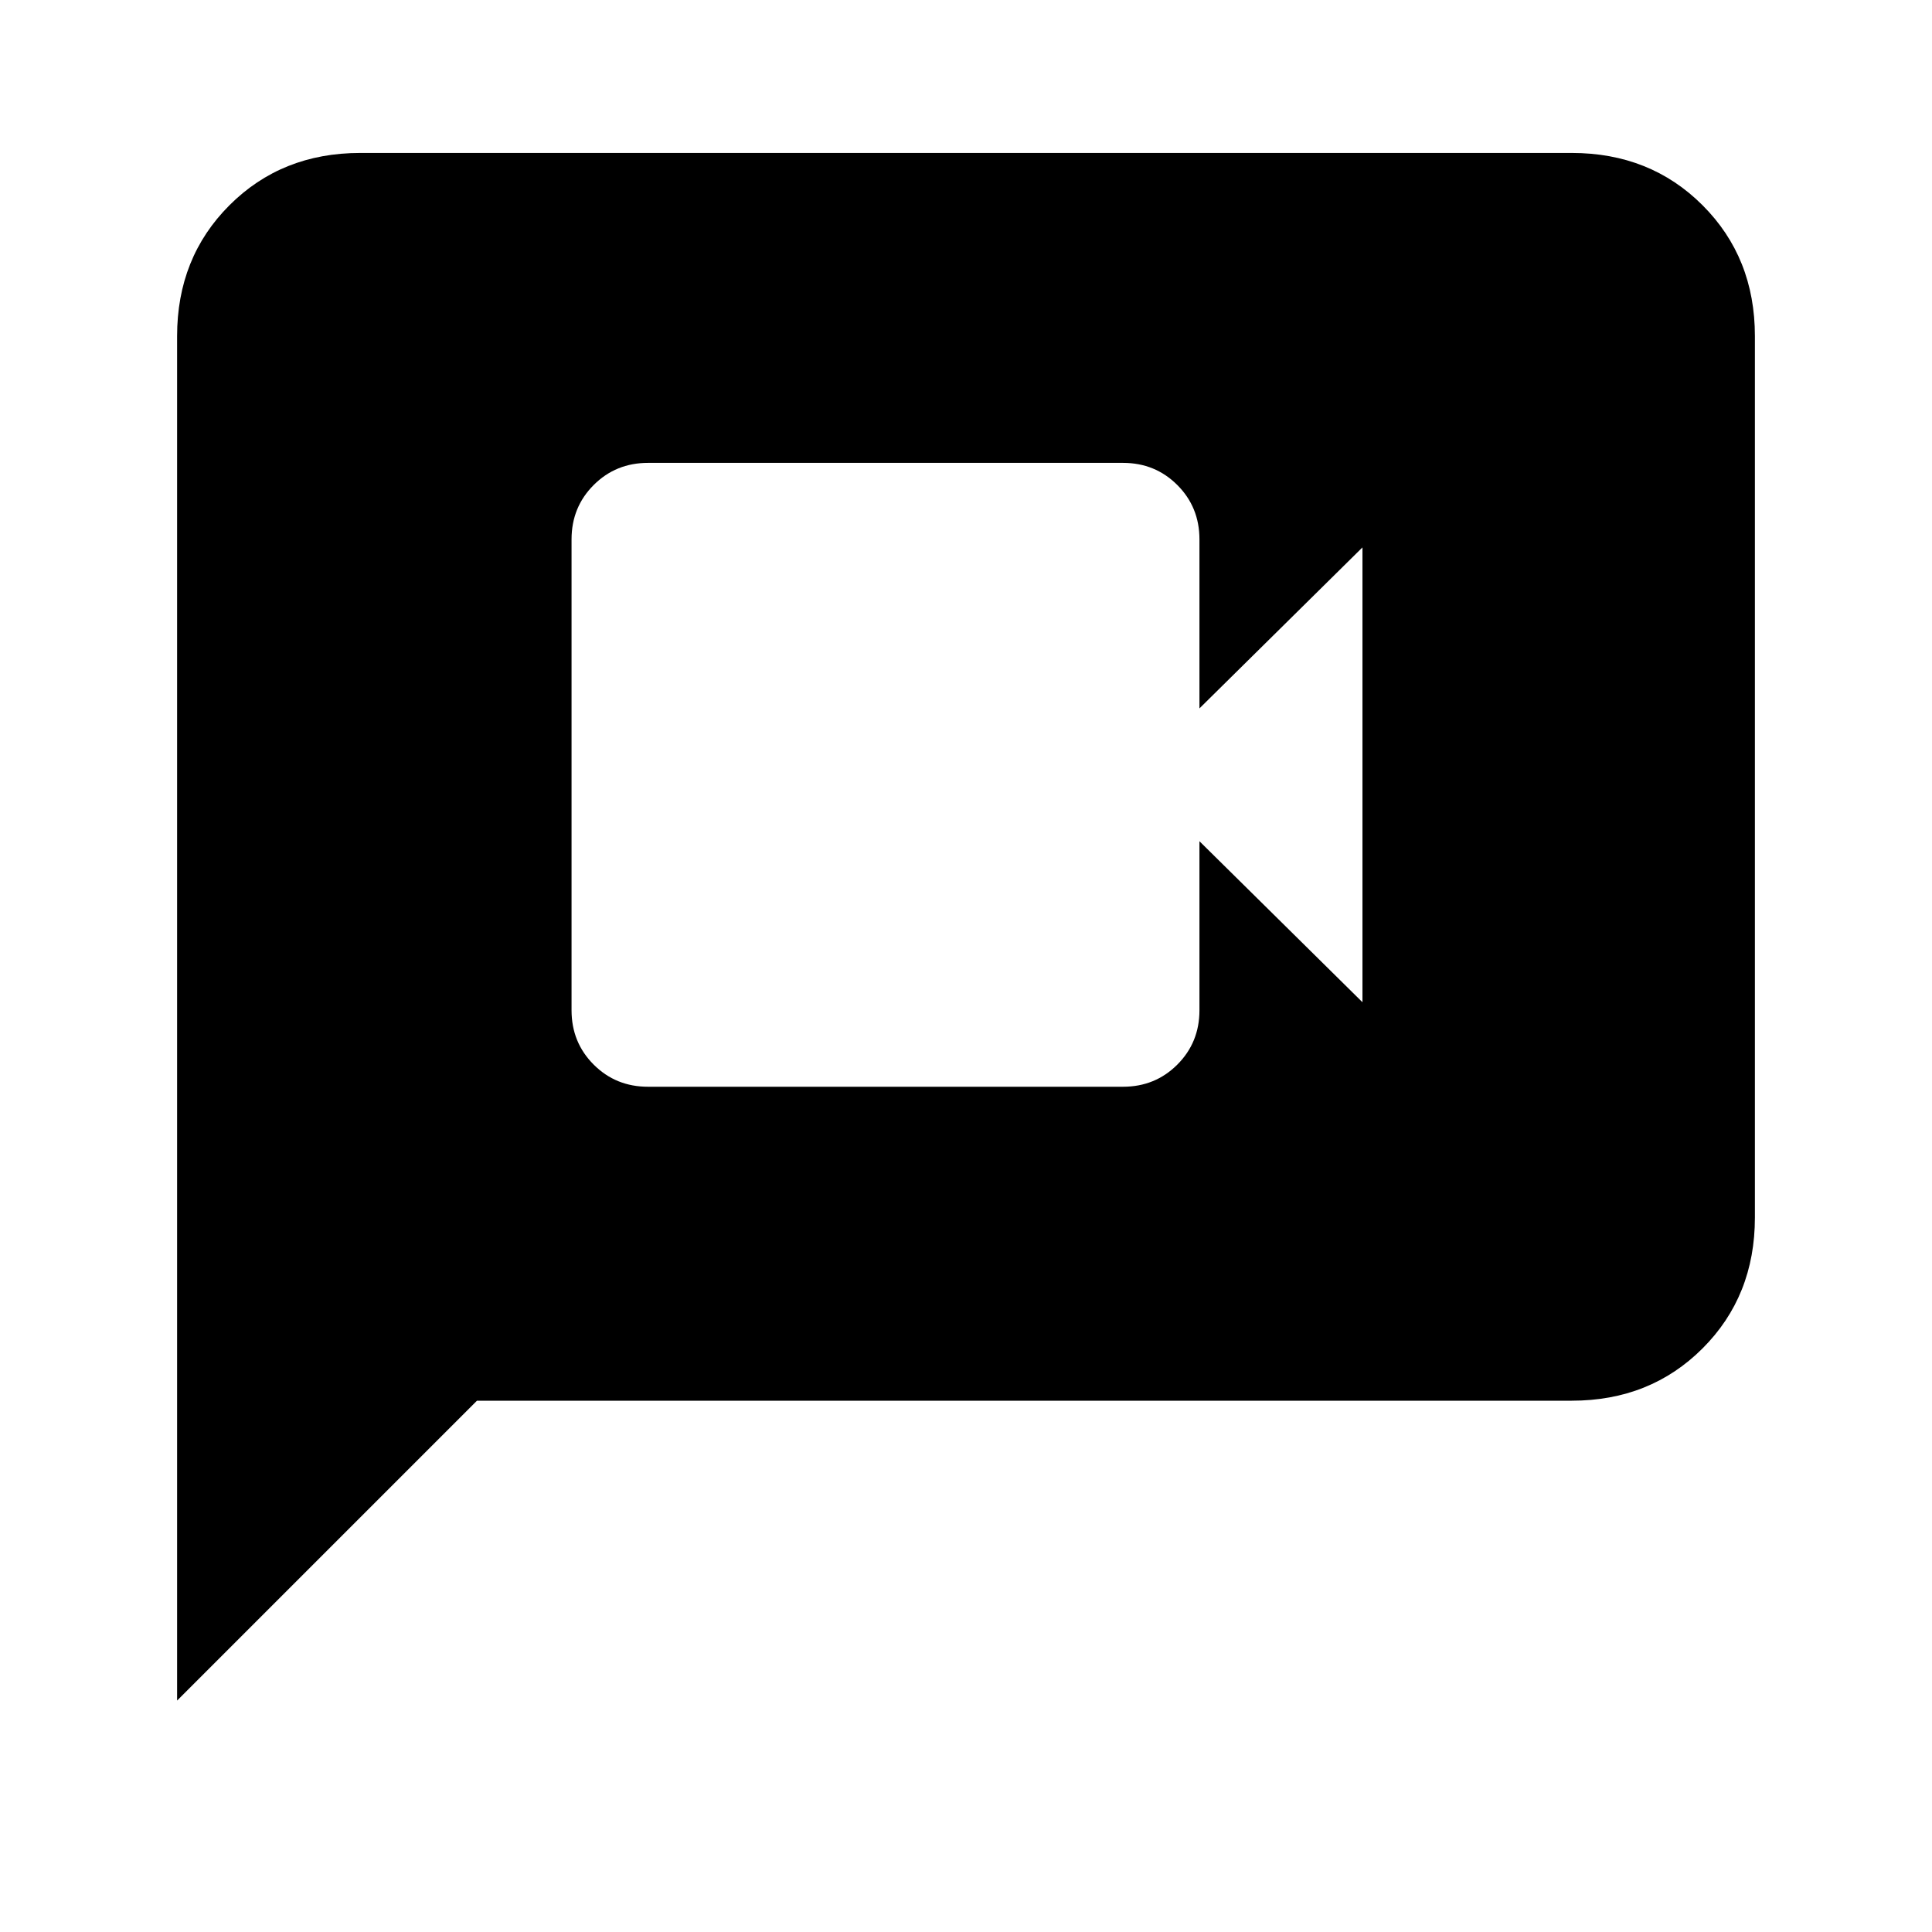 <svg xmlns="http://www.w3.org/2000/svg" height="24" width="24"><path d="M8.05 13.5H13.95Q14.35 13.5 14.625 13.225Q14.9 12.95 14.9 12.55V10.45L16.925 12.45V6.8L14.9 8.8V6.7Q14.9 6.3 14.625 6.025Q14.35 5.75 13.95 5.75H8.05Q7.65 5.75 7.375 6.025Q7.1 6.3 7.1 6.7V12.55Q7.1 12.95 7.375 13.225Q7.65 13.5 8.05 13.5ZM2.2 21.125V4.175Q2.2 3.2 2.85 2.55Q3.5 1.9 4.475 1.9H19.525Q20.5 1.9 21.15 2.55Q21.8 3.2 21.8 4.175V15.125Q21.8 16.1 21.15 16.75Q20.5 17.4 19.525 17.4H5.925Z"/></svg>